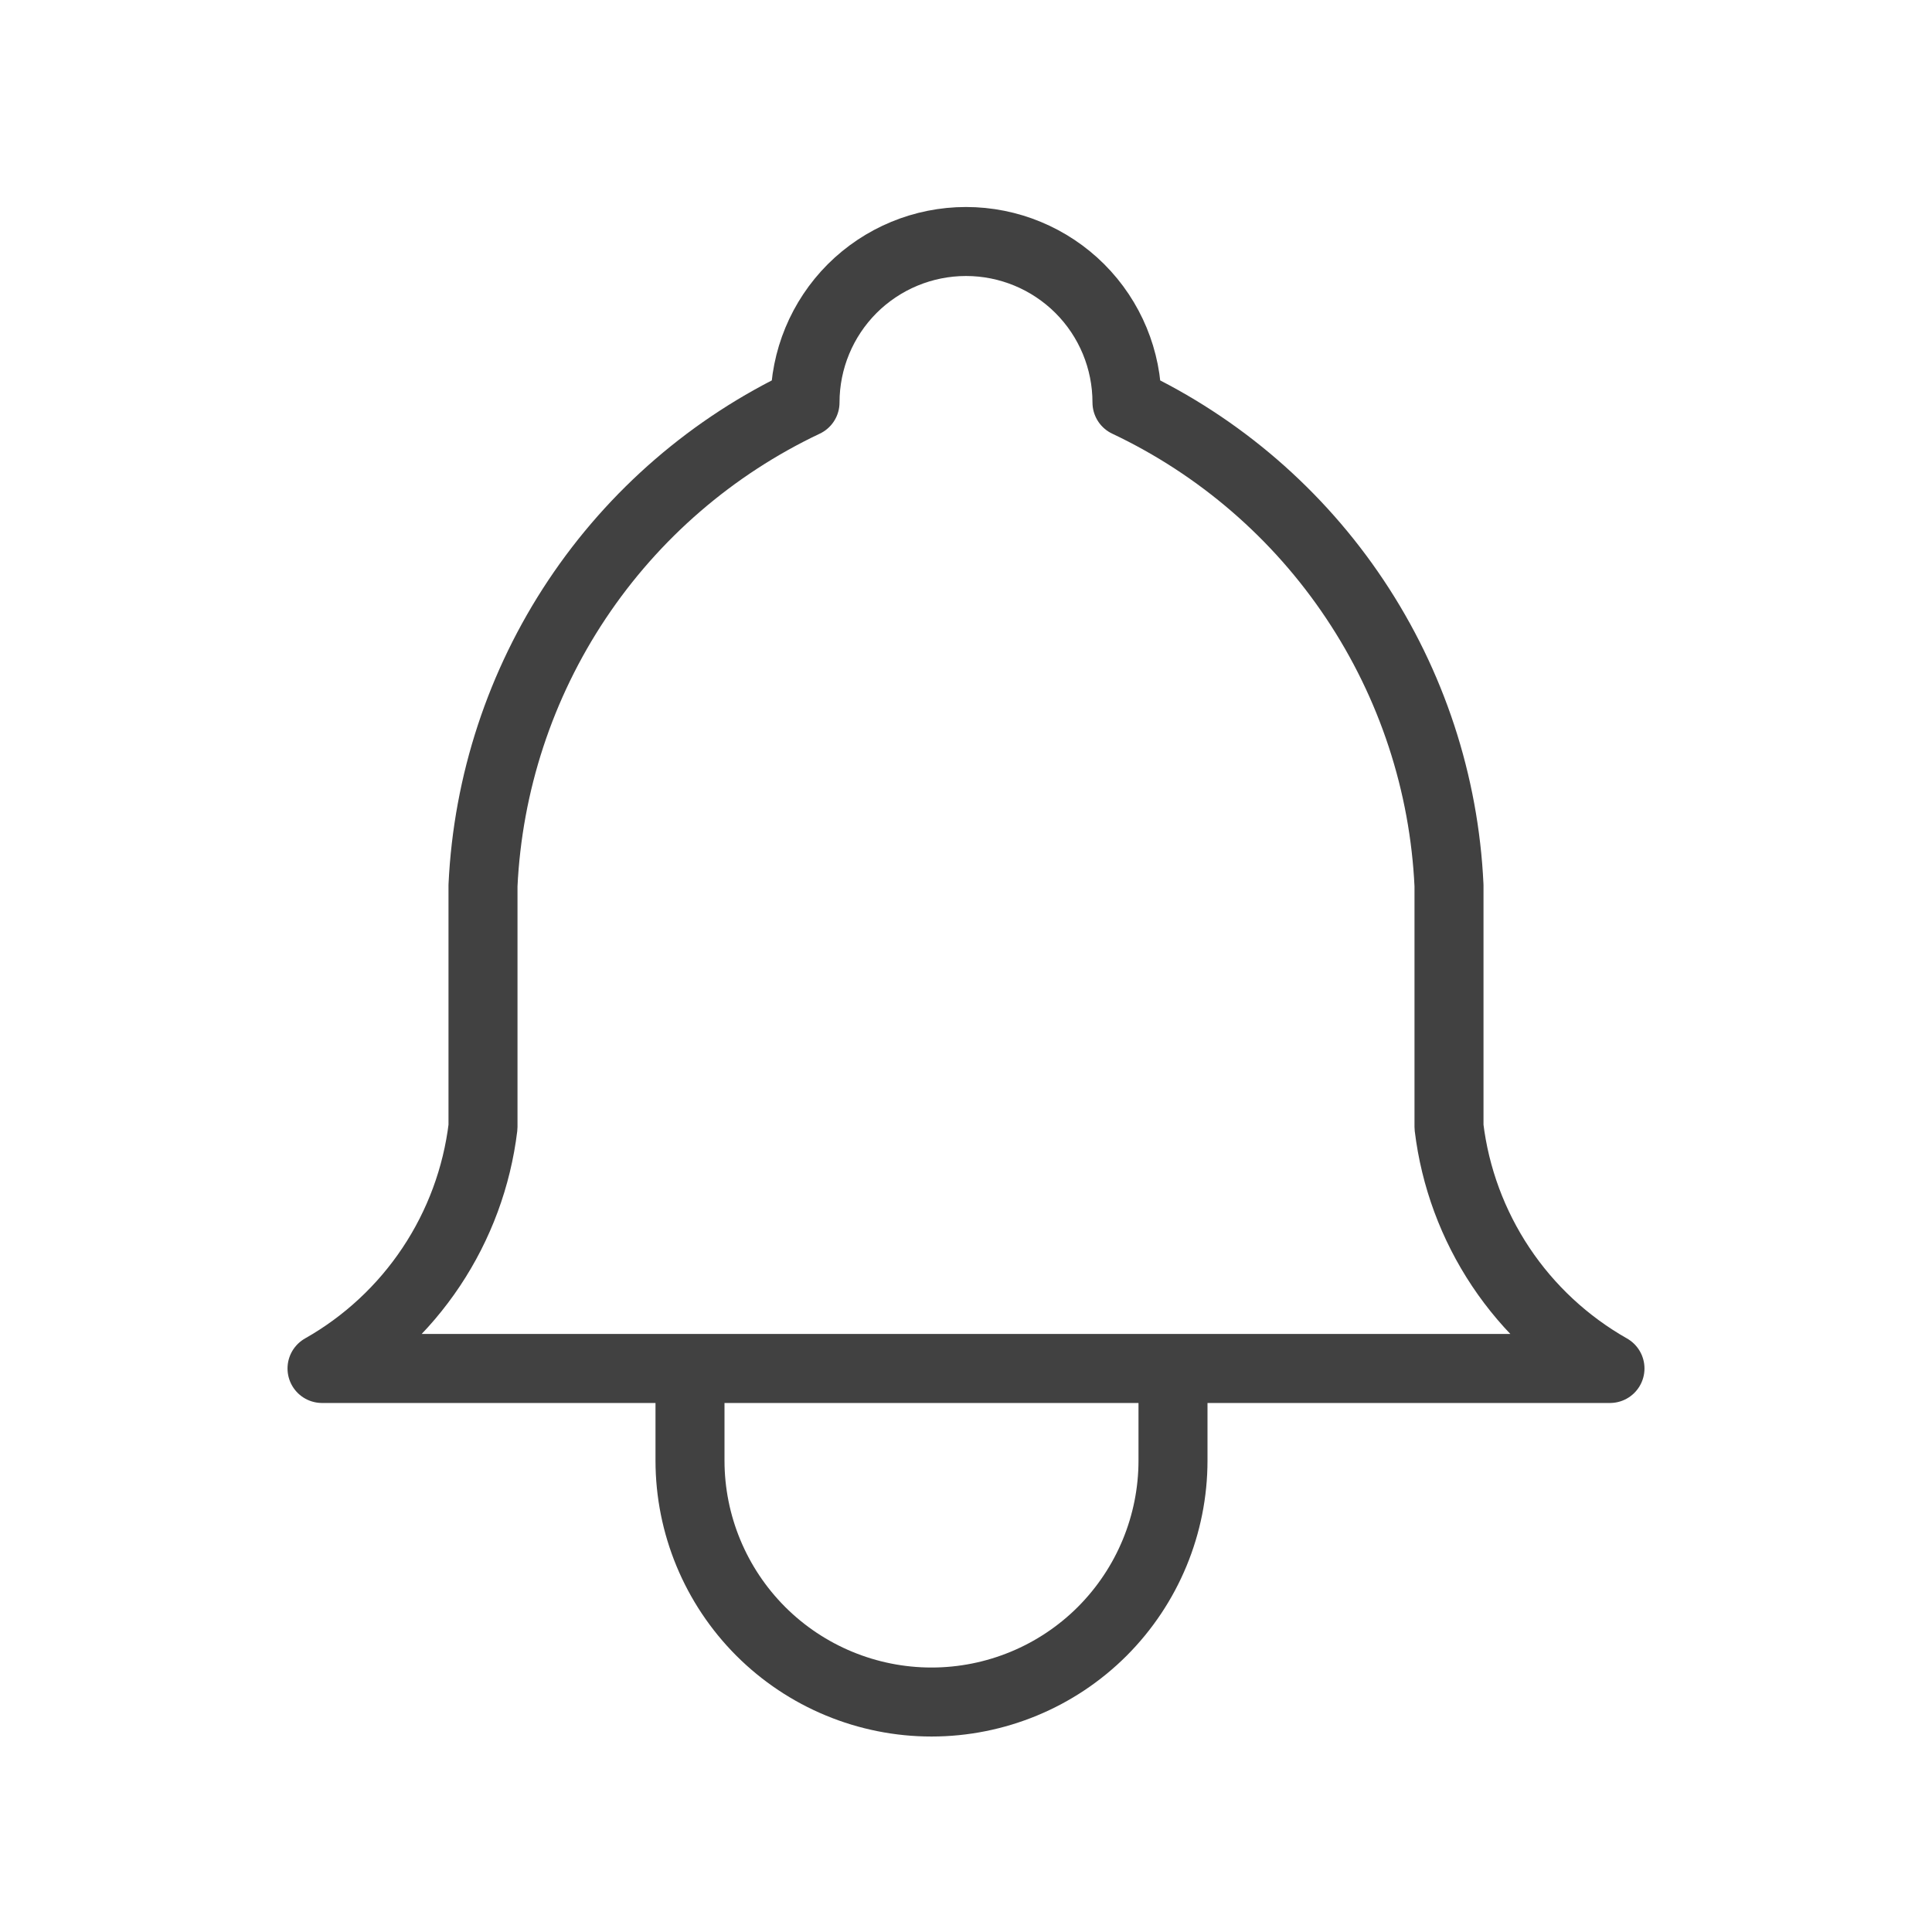 <svg width="28" height="28" viewBox="0 0 28 28" fill="none" xmlns="http://www.w3.org/2000/svg">
<path d="M11.667 5.833C11.667 5.214 11.913 4.621 12.35 4.183C12.788 3.746 13.381 3.5 14 3.5C14.619 3.5 15.212 3.746 15.65 4.183C16.088 4.621 16.333 5.214 16.333 5.833C17.673 6.467 18.815 7.453 19.637 8.686C20.46 9.919 20.931 11.353 21 12.833V16.333C21.088 17.059 21.345 17.753 21.75 18.361C22.155 18.969 22.698 19.473 23.333 19.833H4.667C5.303 19.473 5.845 18.969 6.25 18.361C6.655 17.753 6.912 17.059 7 16.333V12.833C7.07 11.353 7.541 9.919 8.363 8.686C9.185 7.453 10.327 6.467 11.667 5.833Z" stroke="#414141" stroke-linecap="round" stroke-linejoin="round"/>
<path d="M10 20V21.167C10 22.095 10.369 22.985 11.025 23.642C11.681 24.298 12.572 24.667 13.5 24.667C14.428 24.667 15.319 24.298 15.975 23.642C16.631 22.985 17 22.095 17 21.167V20" stroke="#414141" stroke-linecap="round" stroke-linejoin="round"/>
</svg>
